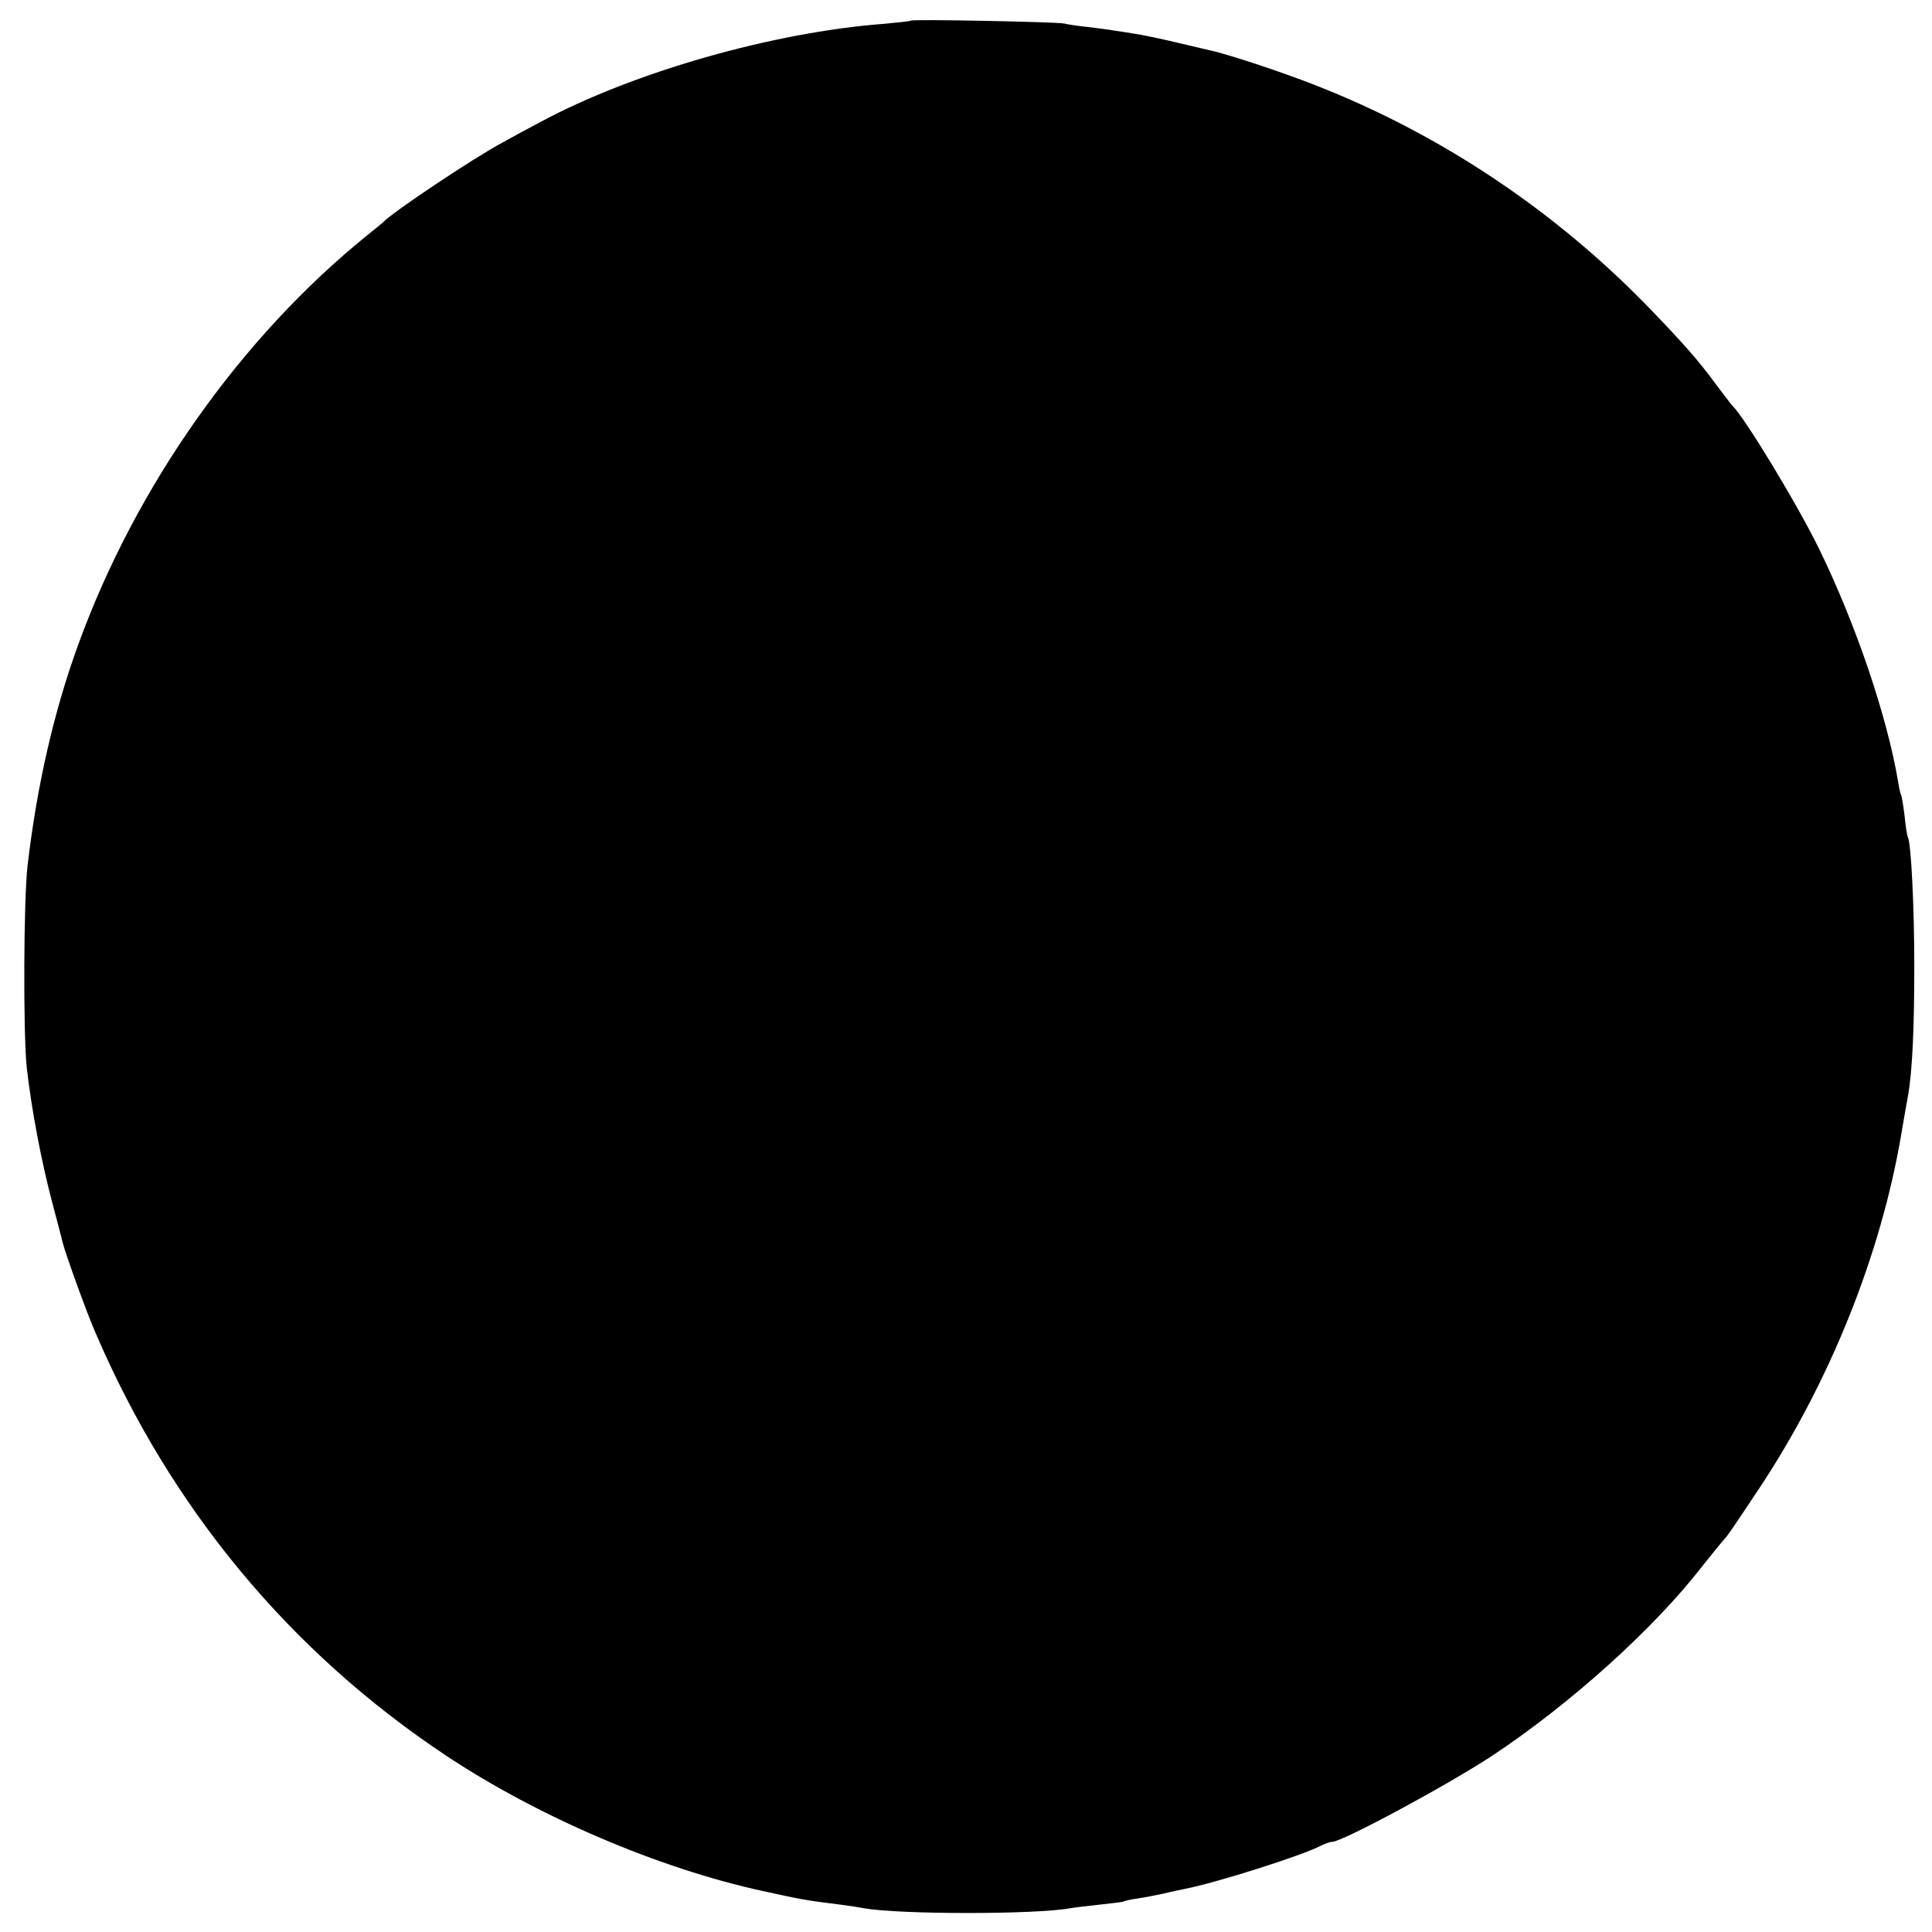 <?xml version="1.0" standalone="no"?>
<!DOCTYPE svg PUBLIC "-//W3C//DTD SVG 20010904//EN"
 "http://www.w3.org/TR/2001/REC-SVG-20010904/DTD/svg10.dtd">
<svg version="1.0" xmlns="http://www.w3.org/2000/svg"
 width="600pt" height="600pt" viewBox="0 0 600 600"
 preserveAspectRatio="xMidYMid meet">
<g transform="translate(0,600) scale(0.1,-0.1)"
fill="#000000" stroke="none">
<path d="M2829 5936 c-2 -2 -40 -6 -84 -10 -343 -26 -776 -149 -1065 -304 -36
-19 -90 -48 -120 -65 -88 -47 -340 -215 -370 -247 -3 -3 -25 -21 -50 -41 -392
-317 -717 -777 -896 -1268 -76 -208 -129 -439 -158 -686 -13 -103 -14 -528 -3
-630 15 -132 45 -289 78 -415 17 -63 32 -122 34 -130 8 -33 75 -219 102 -280
234 -545 604 -990 1088 -1312 286 -190 662 -351 985 -421 114 -25 133 -29 240
-42 30 -4 63 -9 72 -11 110 -20 537 -20 643 0 11 2 51 7 90 11 38 4 72 8 75
10 3 2 22 6 42 9 21 3 57 10 80 15 24 6 54 12 68 15 98 19 362 103 420 133 14
7 30 13 37 13 32 0 365 180 498 268 244 162 501 394 650 586 17 21 37 46 45
56 8 10 22 27 32 38 9 11 54 78 101 149 221 333 379 729 442 1103 9 52 18 106
21 120 13 75 19 208 19 400 0 186 -10 383 -20 400 -2 3 -7 33 -10 65 -4 33 -9
63 -11 66 -2 3 -6 21 -9 40 -34 202 -129 484 -243 719 -66 137 -235 416 -272
450 -3 3 -25 32 -50 65 -54 74 -100 126 -200 230 -295 307 -653 547 -1044 700
-109 43 -280 99 -330 109 -12 3 -59 14 -106 25 -47 11 -103 23 -125 26 -22 4
-51 8 -65 10 -14 3 -50 7 -80 11 -30 3 -64 8 -75 11 -24 5 -471 14 -476 9z"/>
</g>
</svg>
